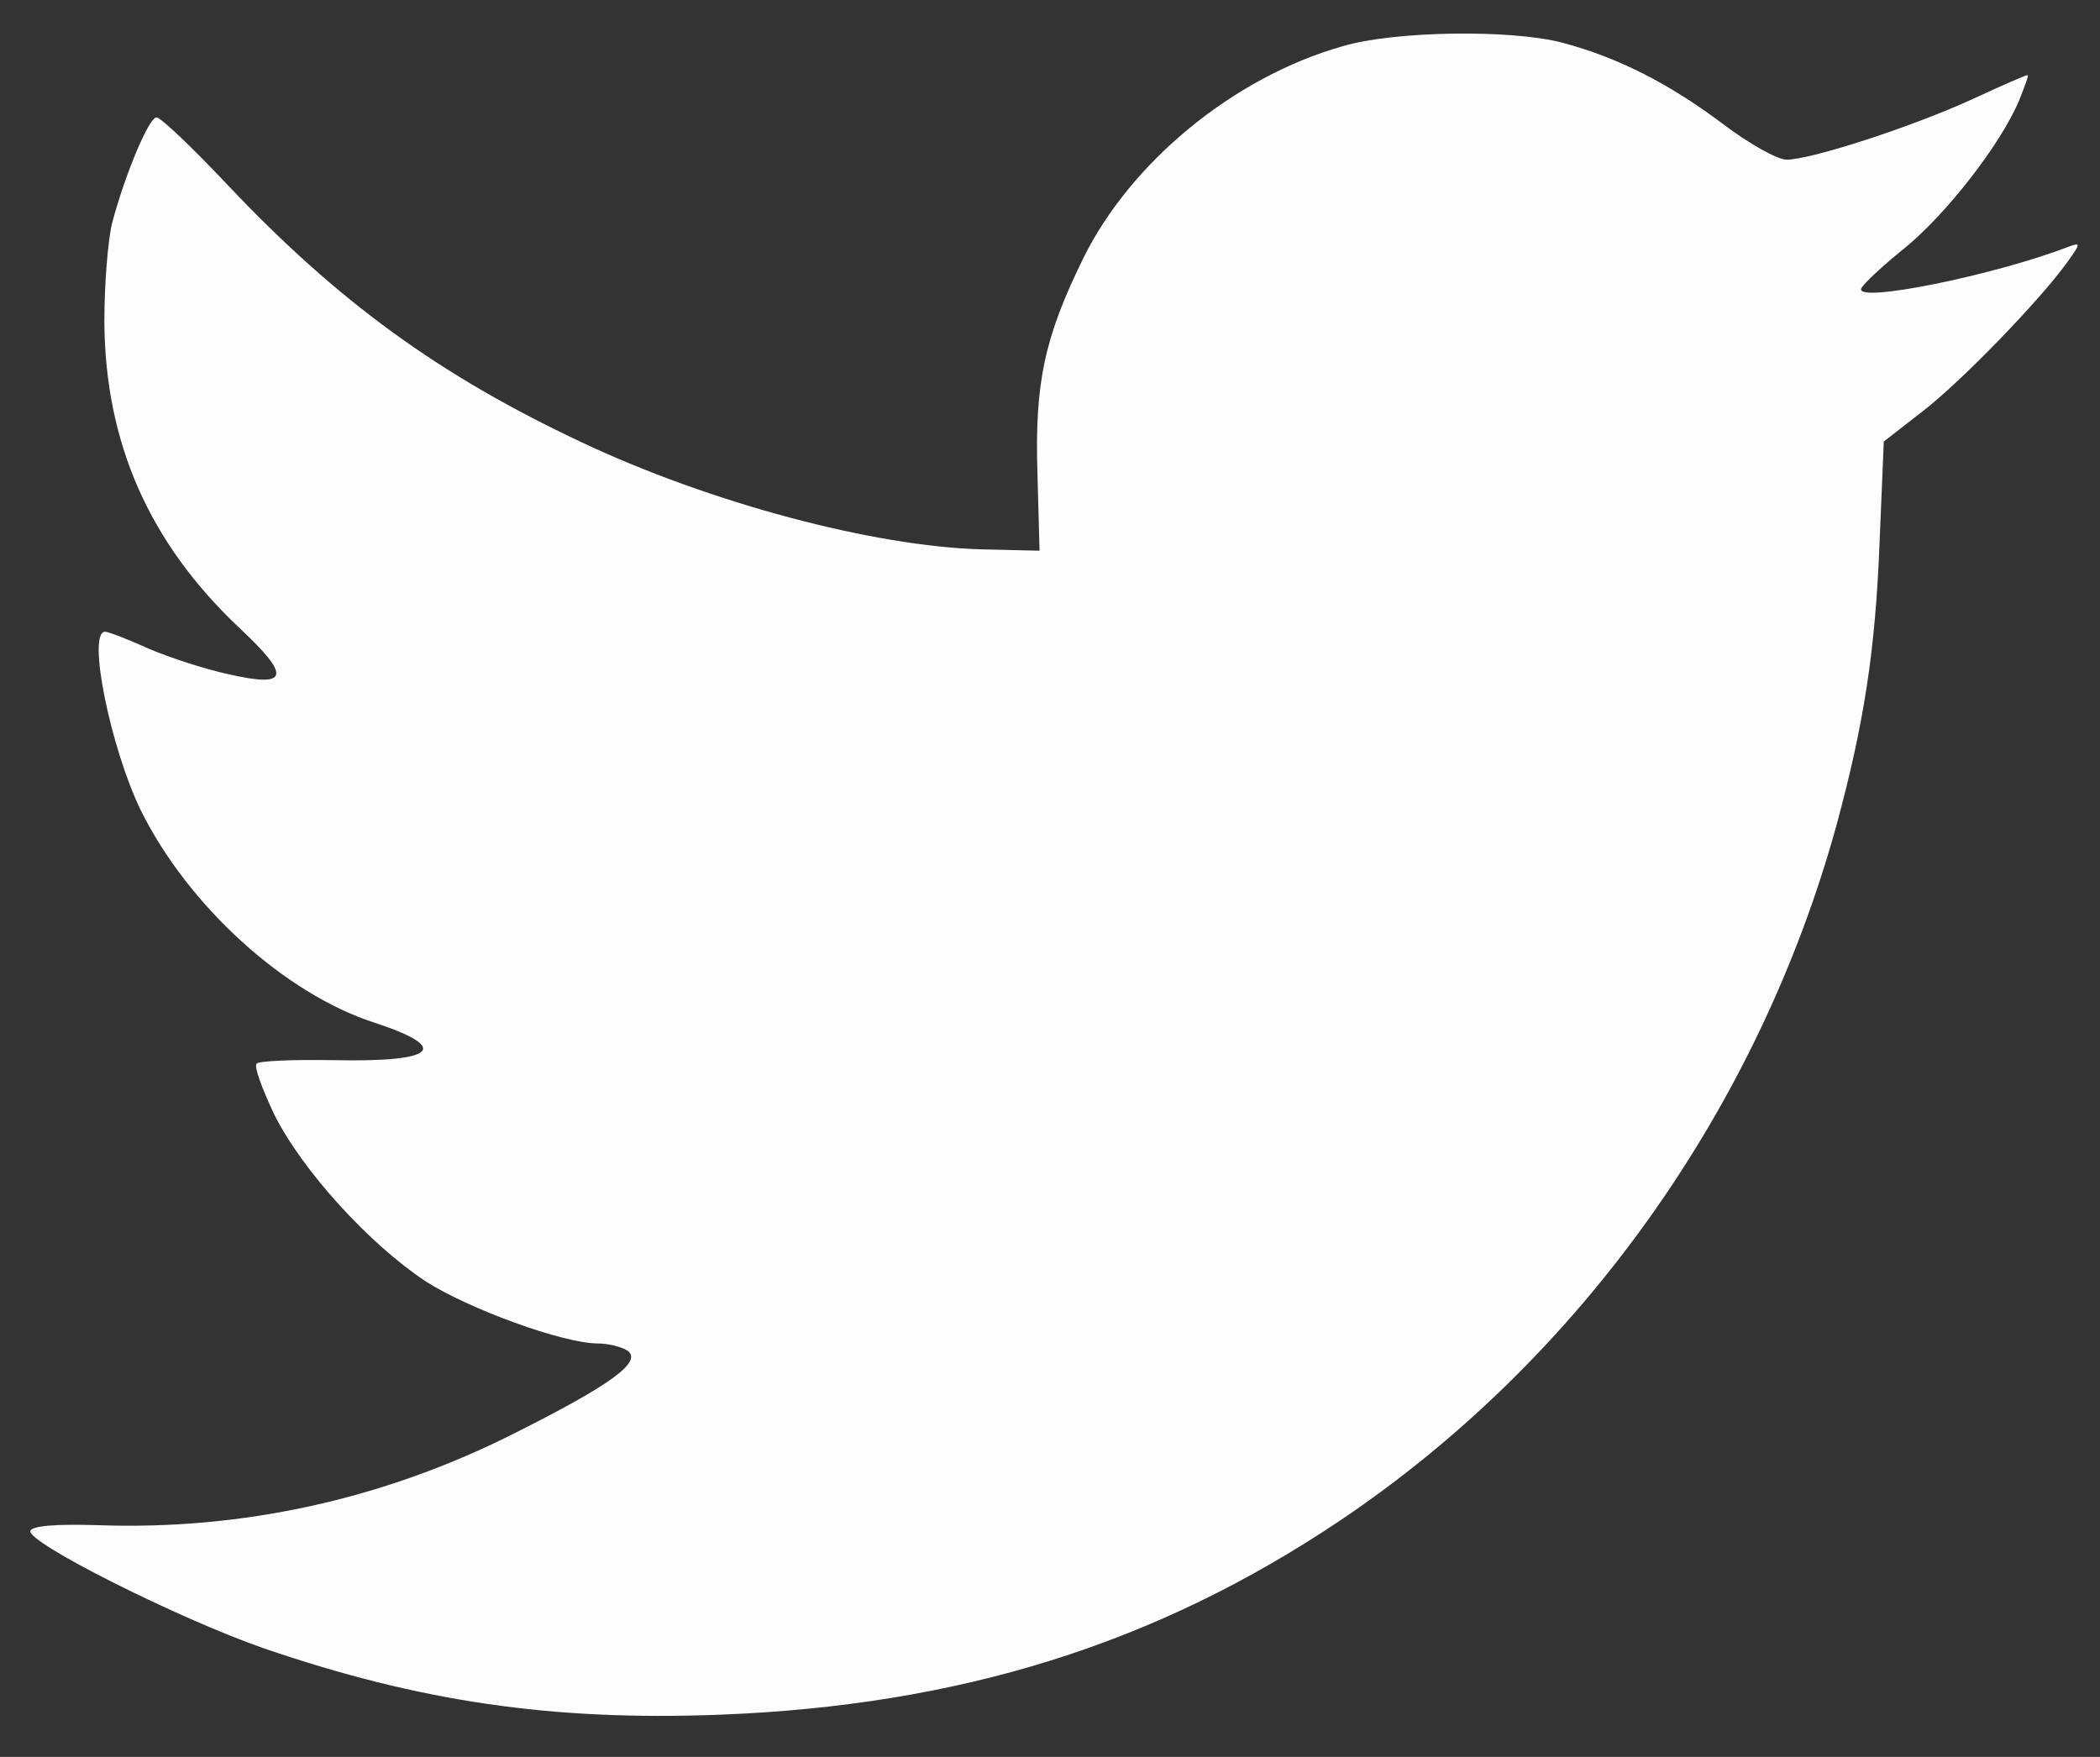 <svg width="49" height="41" viewBox="0 0 49 41" fill="none" xmlns="http://www.w3.org/2000/svg">
<rect x="0" y="0" width="49" height="41" fill="#333333" stroke="none"/>
<path d="M31.327 1.079C28.778 1.802 26.377 3.792 25.276 6.028C24.371 7.87 24.141 8.939 24.207 11.044L24.256 12.852L22.908 12.82C20.392 12.754 16.56 11.734 13.568 10.32C10.246 8.758 7.878 7.032 5.313 4.318C4.491 3.447 3.751 2.74 3.652 2.74C3.471 2.74 2.912 4.088 2.616 5.206C2.518 5.601 2.435 6.637 2.435 7.508C2.452 10.32 3.471 12.655 5.576 14.645C6.809 15.796 6.744 16.059 5.313 15.73C4.787 15.615 3.965 15.352 3.471 15.138C2.994 14.924 2.534 14.743 2.452 14.743C2.024 14.743 2.583 17.473 3.29 18.92C4.392 21.14 6.645 23.195 8.75 23.87C10.542 24.462 10.164 24.791 7.78 24.741C6.842 24.725 6.037 24.758 5.987 24.823C5.921 24.889 6.119 25.415 6.398 26.007C7.056 27.323 8.618 29.033 9.934 29.904C10.937 30.546 13.14 31.352 13.946 31.352C14.193 31.352 14.505 31.434 14.636 31.516C15.015 31.779 14.225 32.338 11.923 33.489C8.898 35.002 5.625 35.709 2.32 35.594C1.268 35.561 0.758 35.61 0.709 35.725C0.61 35.989 4.178 37.781 6.168 38.471C9.769 39.705 12.861 40.165 16.774 40.017C22.381 39.803 26.969 38.373 31.277 35.479C36.852 31.73 41.028 25.876 42.854 19.249C43.495 16.881 43.758 15.188 43.857 12.655L43.955 10.304L44.843 9.613C45.748 8.923 47.589 7.015 48.231 6.127C48.559 5.667 48.559 5.65 48.247 5.765C46.537 6.423 43.298 7.081 43.429 6.736C43.462 6.637 43.922 6.209 44.432 5.798C45.419 4.993 46.685 3.365 47.112 2.345C47.244 2.016 47.343 1.753 47.31 1.753C47.261 1.753 46.701 2 46.027 2.312C44.63 2.954 42.262 3.726 41.686 3.726C41.472 3.726 40.798 3.348 40.173 2.871C38.94 1.95 37.756 1.342 36.457 0.997C35.273 0.684 32.544 0.717 31.327 1.079Z" fill="#FFFCFC"/>
</svg>
